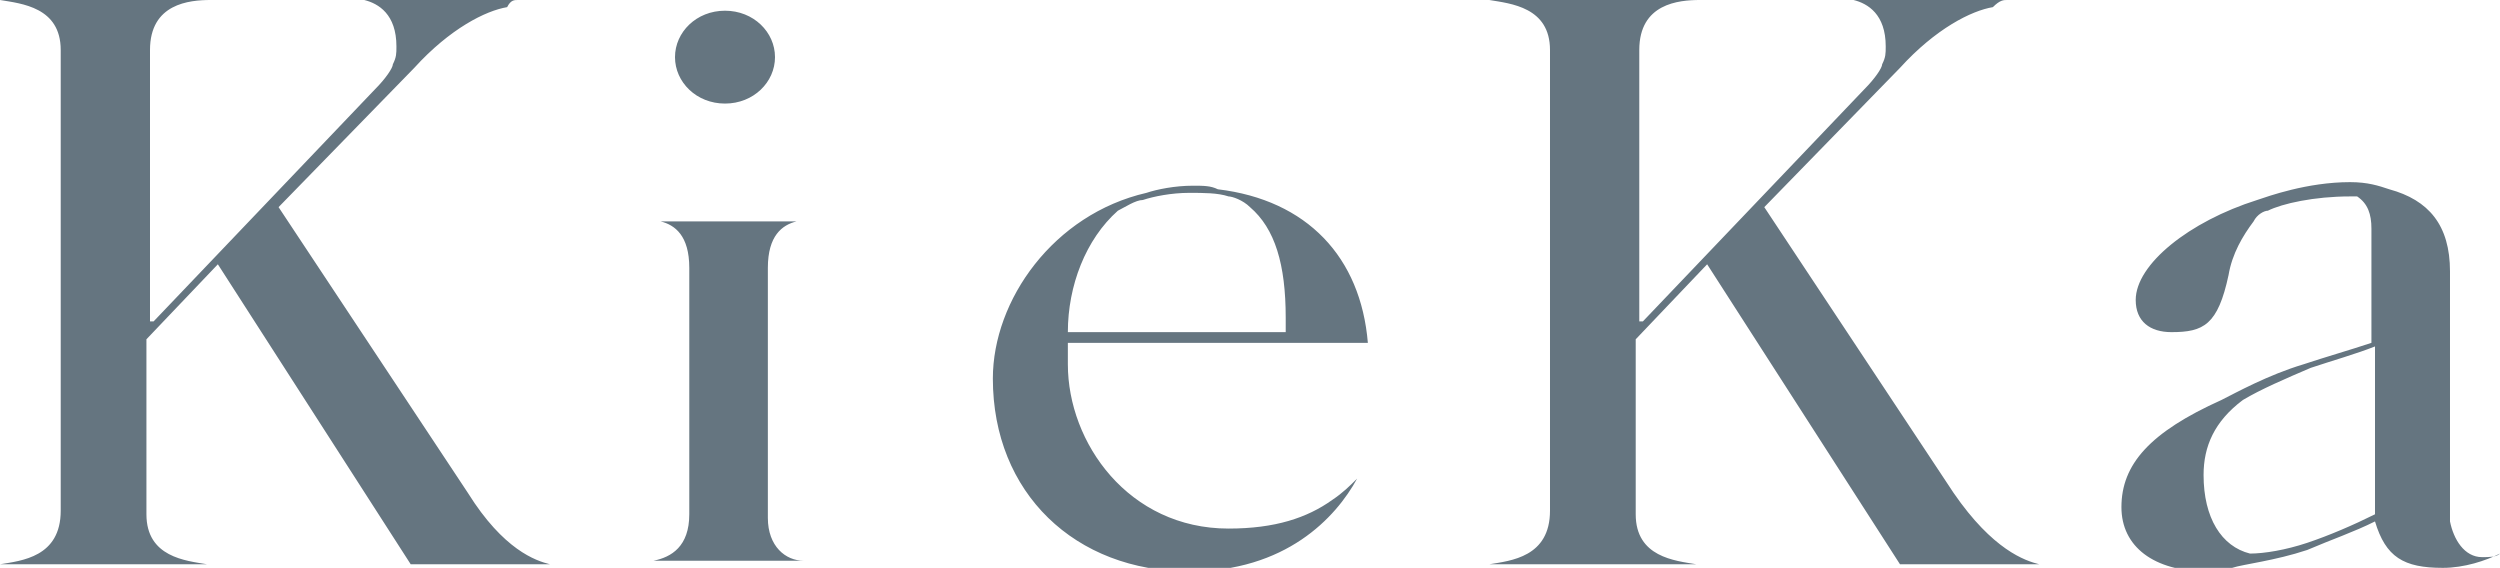 <svg version="1.1" id="レイヤー_1" xmlns="http://www.w3.org/2000/svg" xmlns:xlink="http://www.w3.org/1999/xlink" width="70px" height="15.9px" viewBox="0 0 70 15.9" style="fill:#657580;"> 
<path d="M20.3,2.9c-0.8,0-1.4-0.6-1.4-1.3c0-0.7,0.6-1.3,1.4-1.3c0.8,0,1.4,0.6,1.4,1.3C21.7,2.3,21.1,2.9,20.3,2.9
	 M21.5,14.5v-7c0-0.9,0.4-1.2,0.8-1.3c-0.3,0-0.8,0-1.1,0c-0.4,0-0.7,0-0.8,0l-1.9,0c0.4,0.1,0.8,0.4,0.8,1.3v6.9
	c0,0.9-0.5,1.2-1,1.3c0.3,0,0.8,0,1.2,0c0.5,0,0.8,0,0.9,0l2.1,0C22,15.7,21.5,15.3,21.5,14.5 M13.1,13.8l-5.3-8l3.8-3.9l0,0
	c1-1.1,2-1.6,2.6-1.7C14.3,0,14.4,0,14.5,0c-0.4,0-0.7,0-1.1,0c-0.4,0-0.8,0-1.1,0c-0.2,0-0.4,0-0.7,0c-0.4,0-0.9,0-1.4,0
	c0.4,0.1,0.9,0.4,0.9,1.3c0,0.2,0,0.3-0.1,0.5c0,0.1-0.2,0.4-0.5,0.7L4.3,9H4.2V8.7V1.4c0-1.3,1.1-1.4,1.7-1.4c0,0,0.1,0,0.1,0
	C5.7,0,5.3,0,5,0C4.4,0,3.8,0,3,0C2.1,0,1.5,0,1,0C0.6,0,0.3,0,0,0c0,0,0,0,0,0c0.6,0.1,1.7,0.2,1.7,1.4v12.9c0,1.3-1.1,1.4-1.7,1.5
	c0,0,0,0-0.1,0c0.3,0,0.6,0,1,0c0.5,0,1.1,0,2,0c0.9,0,1.5,0,2,0c0.4,0,0.7,0,1,0c0,0-0.1,0-0.1,0c-0.6-0.1-1.7-0.2-1.7-1.4V9.5
	l2-2.1l5.4,8.4c0.8,0,1.9,0,2.7,0c0.6,0,1,0,1.2,0C15,15.7,14.1,15.4,13.1,13.8 M54.7,13.8l-5.3-8l3.8-3.9l0,0c1-1.1,2-1.6,2.6-1.7
	C56,0,56.1,0,56.2,0c-0.4,0-0.7,0-1.1,0c-0.4,0-0.8,0-1.1,0c-0.2,0-0.4,0-0.7,0c-0.4,0-0.9,0-1.4,0c0.4,0.1,0.9,0.4,0.9,1.3
	c0,0.2,0,0.3-0.1,0.5c0,0.1-0.2,0.4-0.5,0.7h0L46,9h-0.1V8.7V1.4c0-1.3,1.1-1.4,1.7-1.4c0,0,0.1,0,0.1,0c-0.3,0-0.7,0-1,0
	c-0.5,0-1.1,0-2,0c-0.9,0-1.5,0-2,0c-0.3,0-0.7,0-1,0c0,0,0,0,0,0c0.6,0.1,1.7,0.2,1.7,1.4v12.9c0,1.3-1.1,1.4-1.7,1.5
	c0,0,0,0-0.1,0c0.3,0,0.6,0,1,0c0.5,0,1.1,0,2,0c0.9,0,1.5,0,2,0c0.4,0,0.7,0,1,0c0,0-0.1,0-0.1,0c-0.6-0.1-1.7-0.2-1.7-1.4V9.5
	l2-2.1l5.4,8.4c0.8,0,1.9,0,2.7,0c0.6,0,1,0,1.2,0C56.7,15.7,55.8,15.4,54.7,13.8 M29.9,9.6l0,0.6c0,2.2,1.7,4.6,4.5,4.6
	c1.3,0,2.2-0.3,2.9-0.8c0.3-0.2,0.5-0.4,0.7-0.6c-0.6,1.1-2,2.6-4.7,2.6c-3.2,0-5.5-2.2-5.5-5.4c0-2.2,1.7-4.6,4.3-5.2
	c0.3-0.1,0.8-0.2,1.3-0.2c0.3,0,0.5,0,0.7,0.1c0,0,0,0,0,0c2.5,0.3,4,1.9,4.2,4.3L29.9,9.6z M31.3,5.9c-0.9,0.8-1.4,2.1-1.4,3.4v0
	H36V8.9c0-1.5-0.3-2.5-1-3.1c-0.2-0.2-0.5-0.3-0.6-0.3c-0.3-0.1-0.7-0.1-1.1-0.1c-0.5,0-1,0.1-1.3,0.2C31.8,5.6,31.5,5.8,31.3,5.9
	 M69.5,15.6c0.2,0,0.4,0,0.5-0.1c-0.4,0.2-1,0.4-1.6,0.4c-1.1,0-1.6-0.3-1.9-1.3c-0.6,0.3-1.2,0.5-1.9,0.8c-0.9,0.3-1.8,0.4-2.1,0.5
	c-0.2,0-0.5,0.1-0.7,0.1c-1.5,0-2.4-0.7-2.4-1.8c0-1.2,0.8-2.1,2.8-3c0.4-0.2,1.3-0.7,2.3-1c0.6-0.2,1.3-0.4,1.9-0.6l0-3.2
	c0-0.4-0.1-0.7-0.4-0.9c-0.1,0-0.1,0-0.2,0c-1,0-1.9,0.2-2.3,0.4c-0.1,0-0.3,0.1-0.4,0.3c-0.3,0.4-0.6,0.9-0.7,1.5
	c-0.3,1.4-0.7,1.6-1.6,1.6c-0.6,0-1-0.3-1-0.9c0-1,1.5-2.2,3.4-2.8c0.3-0.1,1.4-0.5,2.6-0.5c0.5,0,0.8,0.1,1.1,0.2
	c1.1,0.3,1.7,1,1.7,2.3v7C68.7,15.1,69,15.6,69.5,15.6 M64.6,15.2c0.6-0.2,1.3-0.5,1.9-0.8l0-0.4l0-4.3c-0.5,0.2-1.2,0.4-1.8,0.6
	c-0.7,0.3-1.4,0.6-1.9,0.9c-0.8,0.6-1.1,1.3-1.1,2.1c0,1.2,0.5,2,1.3,2.2C63.4,15.5,64,15.4,64.6,15.2"></path>
</svg>